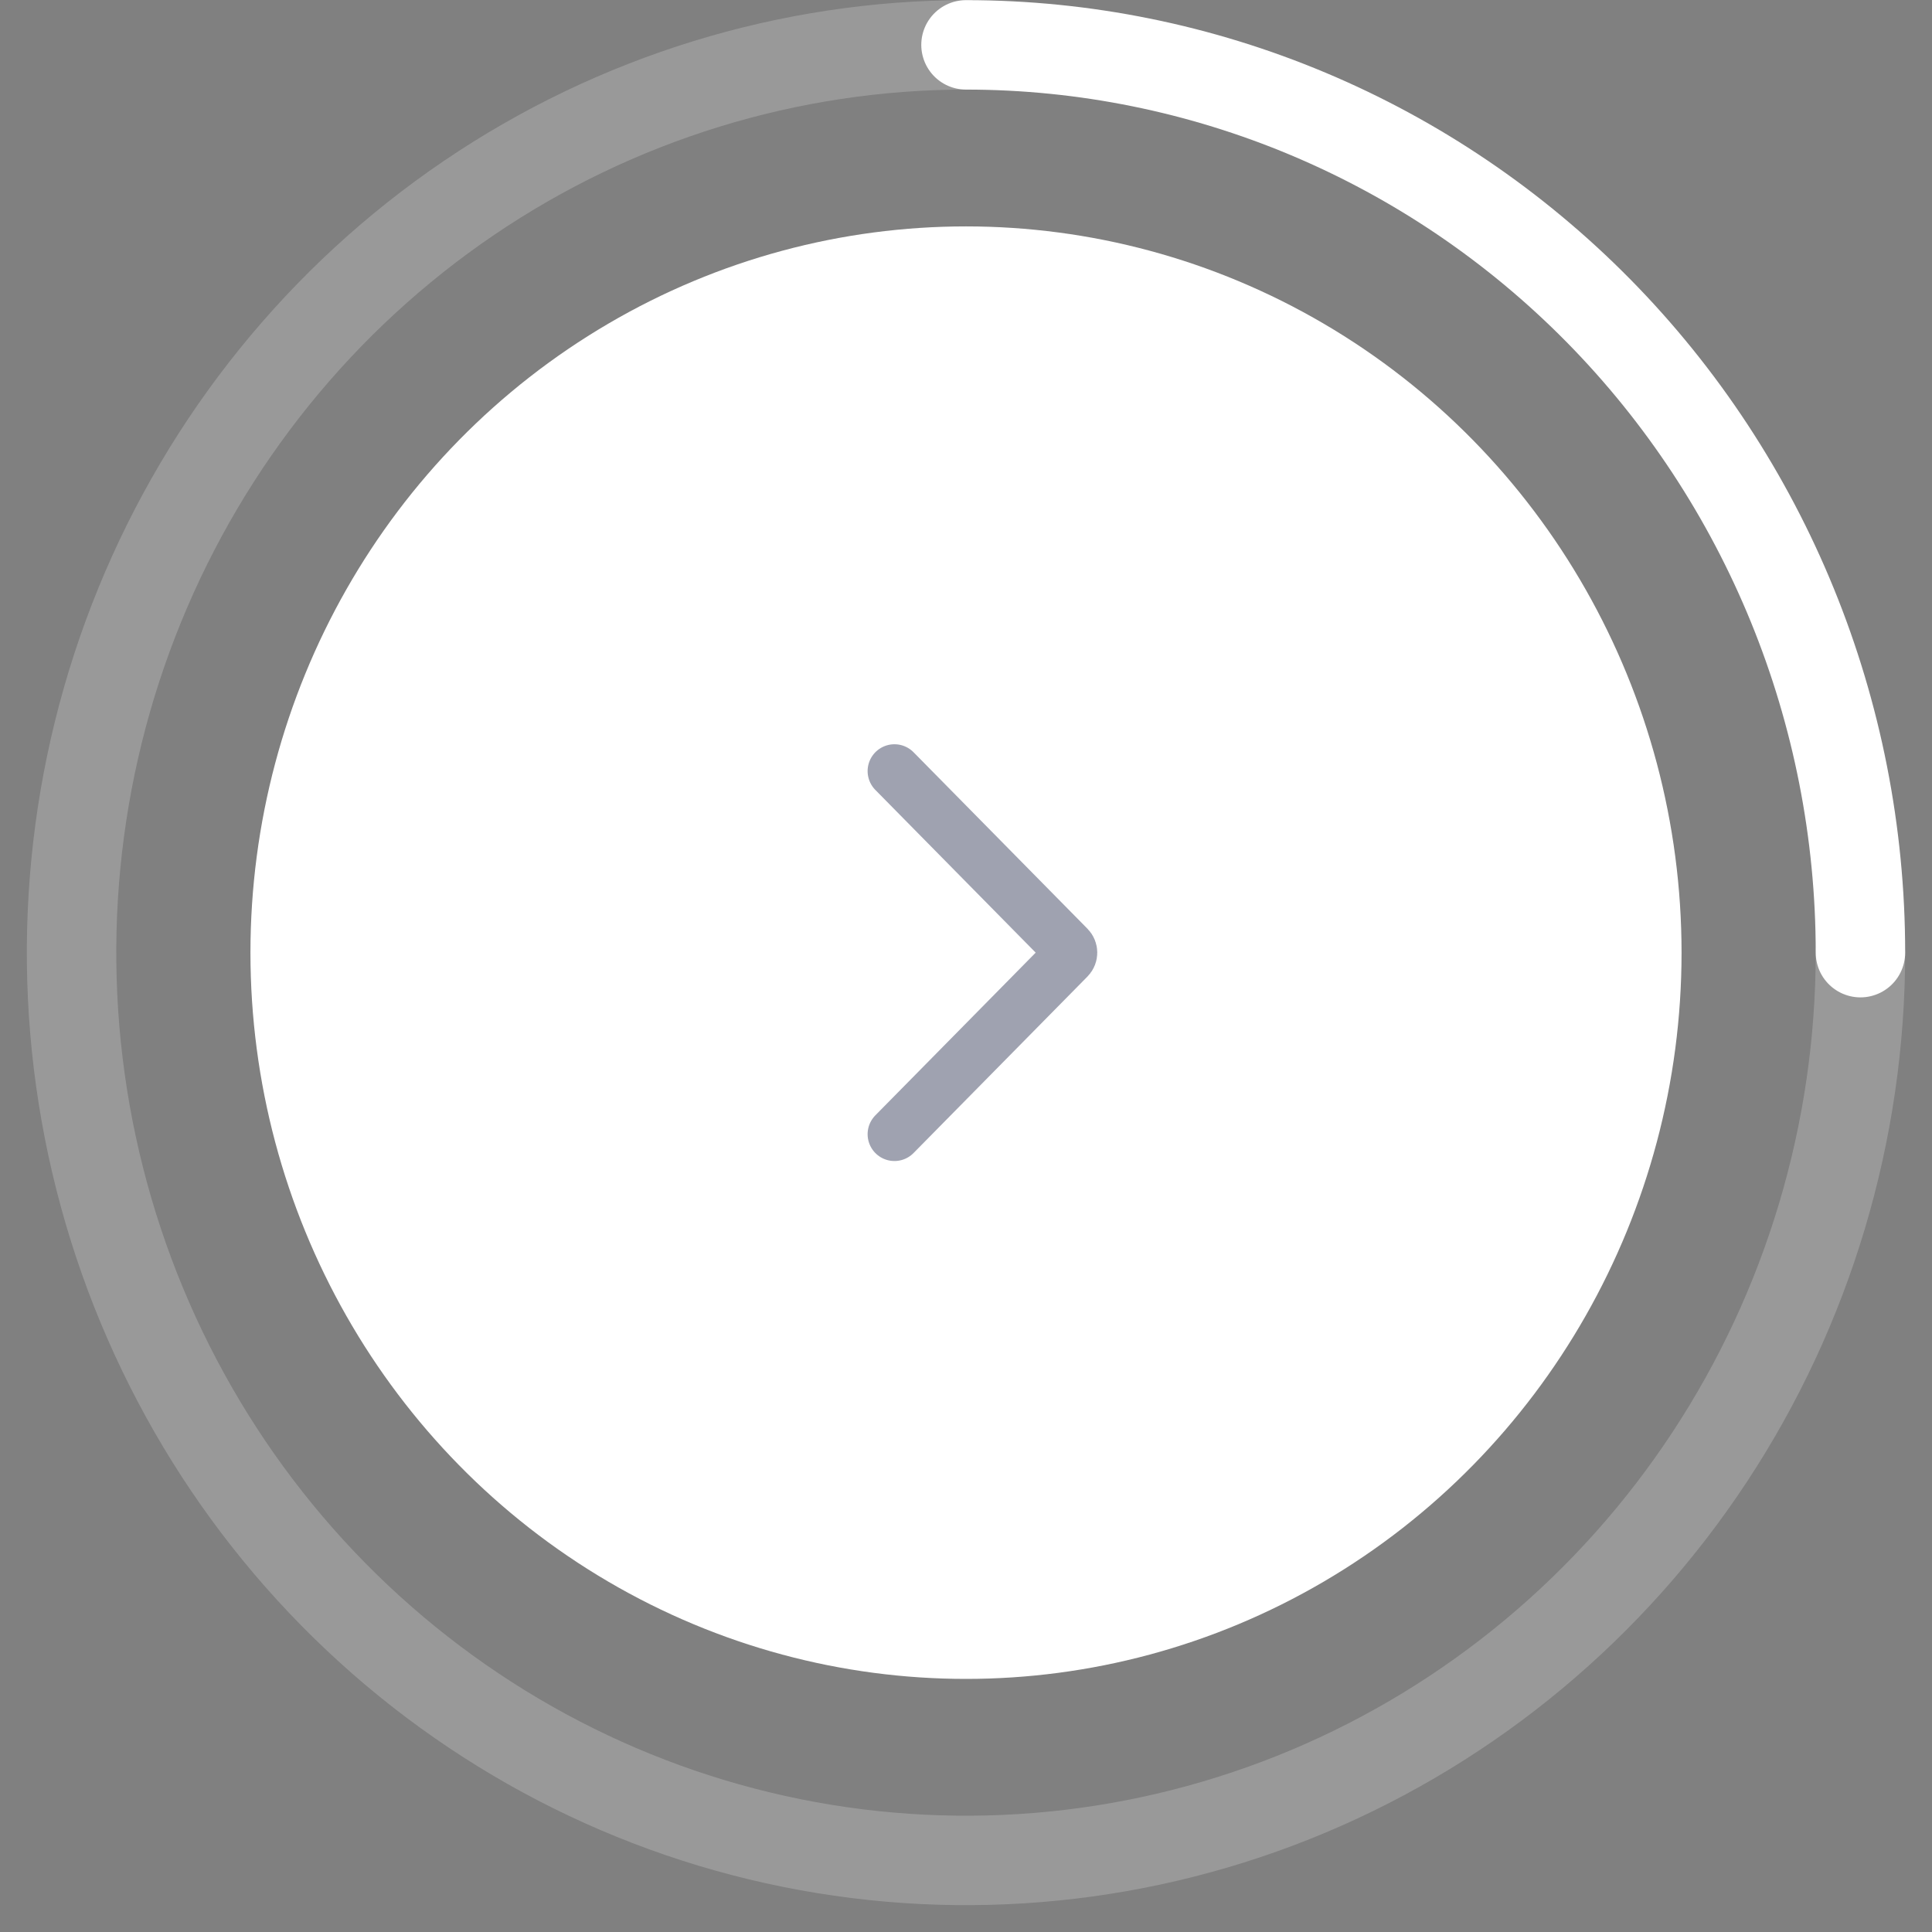 <svg width="54" height="54" viewBox="0 0 54 54" fill="none" xmlns="http://www.w3.org/2000/svg">
<rect x="0" y="0" width="54" height="54" fill="#808080" stroke="none"/>
<path d="M52 26.627C52 19.897 49.366 13.444 44.678 8.685C39.989 3.927 33.63 1.254 27 1.254" stroke="white" stroke-width="2.5" stroke-linecap="round"/>
<path opacity="0.2" d="M27 1.254C22.055 1.254 17.222 2.742 13.111 5.53C9 8.318 5.795 12.281 3.903 16.917C2.011 21.553 1.516 26.655 2.48 31.577C3.445 36.499 5.826 41.02 9.322 44.568C12.819 48.117 17.273 50.533 22.123 51.512C26.972 52.491 31.999 51.989 36.567 50.069C41.135 48.148 45.04 44.896 47.787 40.723C50.534 36.551 52 31.645 52 26.627" stroke="white" stroke-width="2.5" stroke-linecap="round"/>
<ellipse cx="27" cy="26.627" rx="20" ry="20.299" fill="white"/>
<g opacity="0.4">
<path d="M25 21.552L29.862 26.486C29.938 26.564 29.938 26.689 29.862 26.767L25 31.701" stroke="#10173A" stroke-width="1.5" stroke-linecap="round"/>
</g>
</svg>
